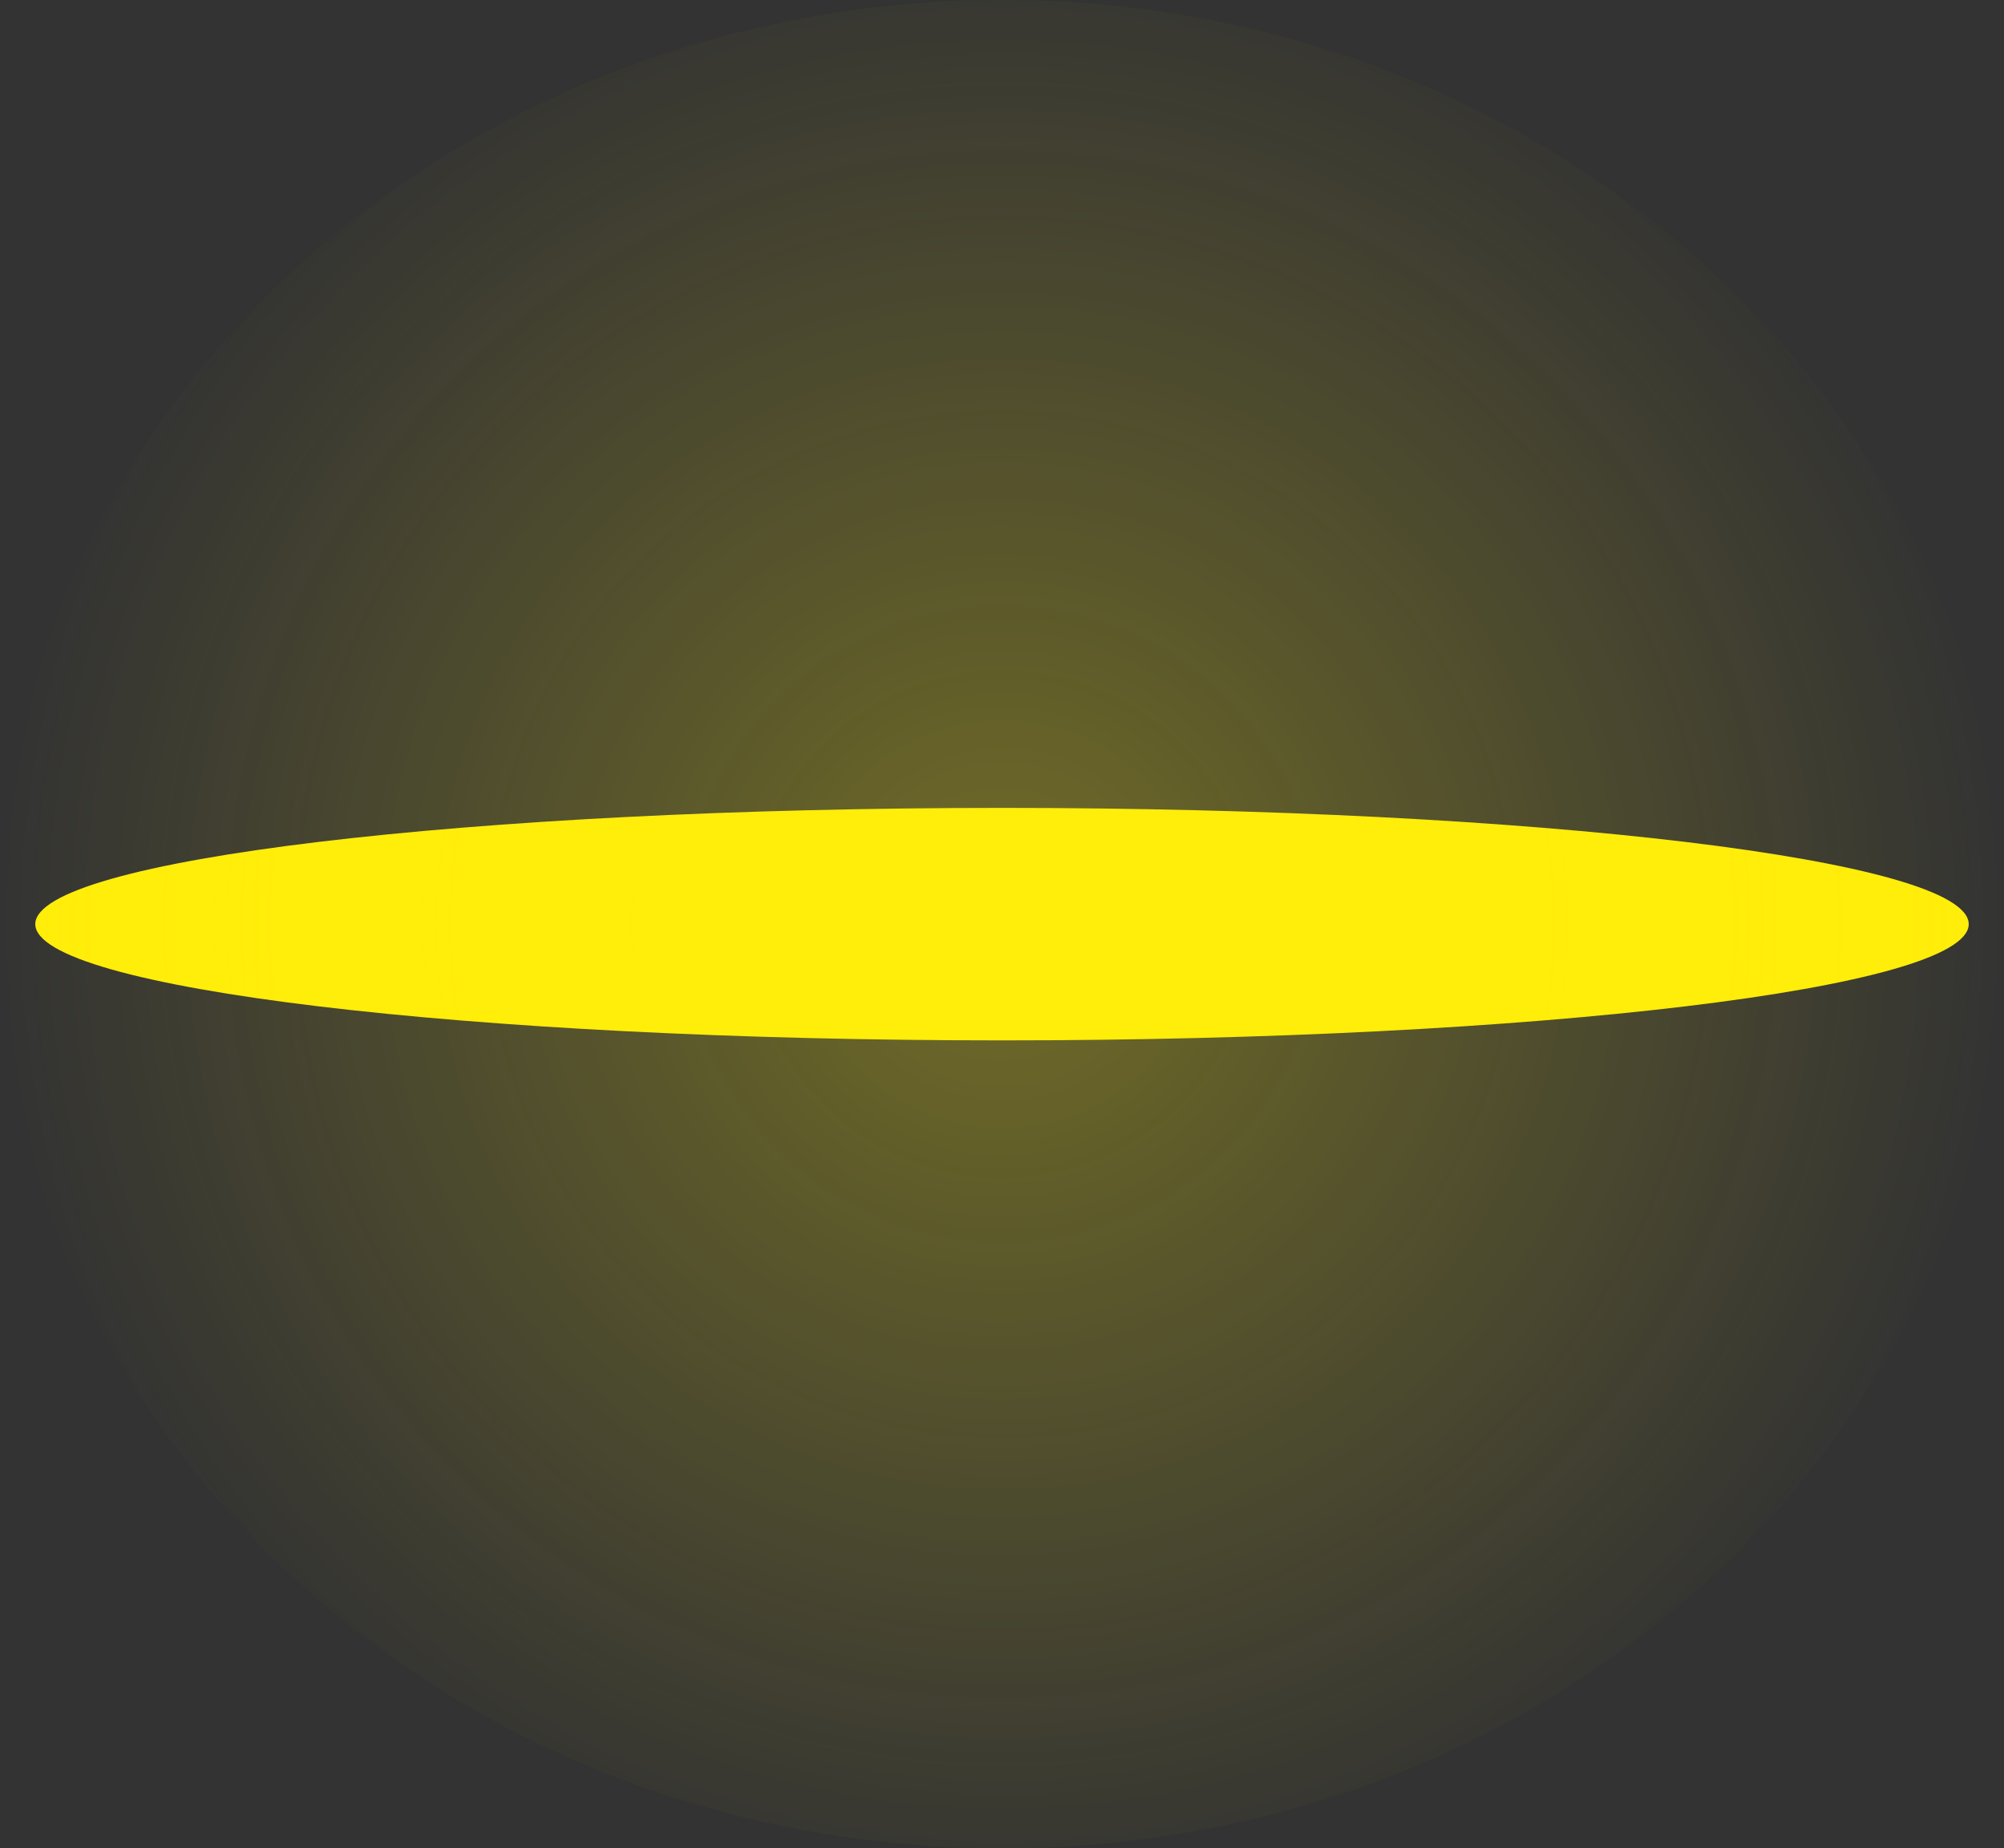 <svg version="1.1" xmlns="http://www.w3.org/2000/svg" xmlns:xlink="http://www.w3.org/1999/xlink" width="142" height="131" viewBox="0,0,142,131"><rect x="0" y="0" width="142" height="131" fill="#333333" stroke="none"/><defs><radialGradient cx="240" cy="180" r="71" gradientUnits="userSpaceOnUse" id="color-1"><stop offset="0" stop-color="#ffef0a" stop-opacity="0.302"/><stop offset="1" stop-color="#ffef0a" stop-opacity="0"/></radialGradient></defs><g transform="translate(-169,-114.5)"><g stroke="none" stroke-width="0" stroke-miterlimit="10"><path d="M308.5,180c0,4.551 -30.668,8.239 -68.5,8.239c-37.832,0 -68.5,-3.689 -68.5,-8.239c0,-4.551 30.668,-8.239 68.5,-8.239c37.832,0 68.5,3.689 68.5,8.239z" fill="#ffed0a"/><path d="M169,180c0,-36.175 31.788,-65.5 71,-65.5c39.212,0 71,29.325 71,65.5c0,36.175 -31.788,65.5 -71,65.5c-39.212,0 -71,-29.325 -71,-65.5z" fill="url(#color-1)"/></g></g></svg>